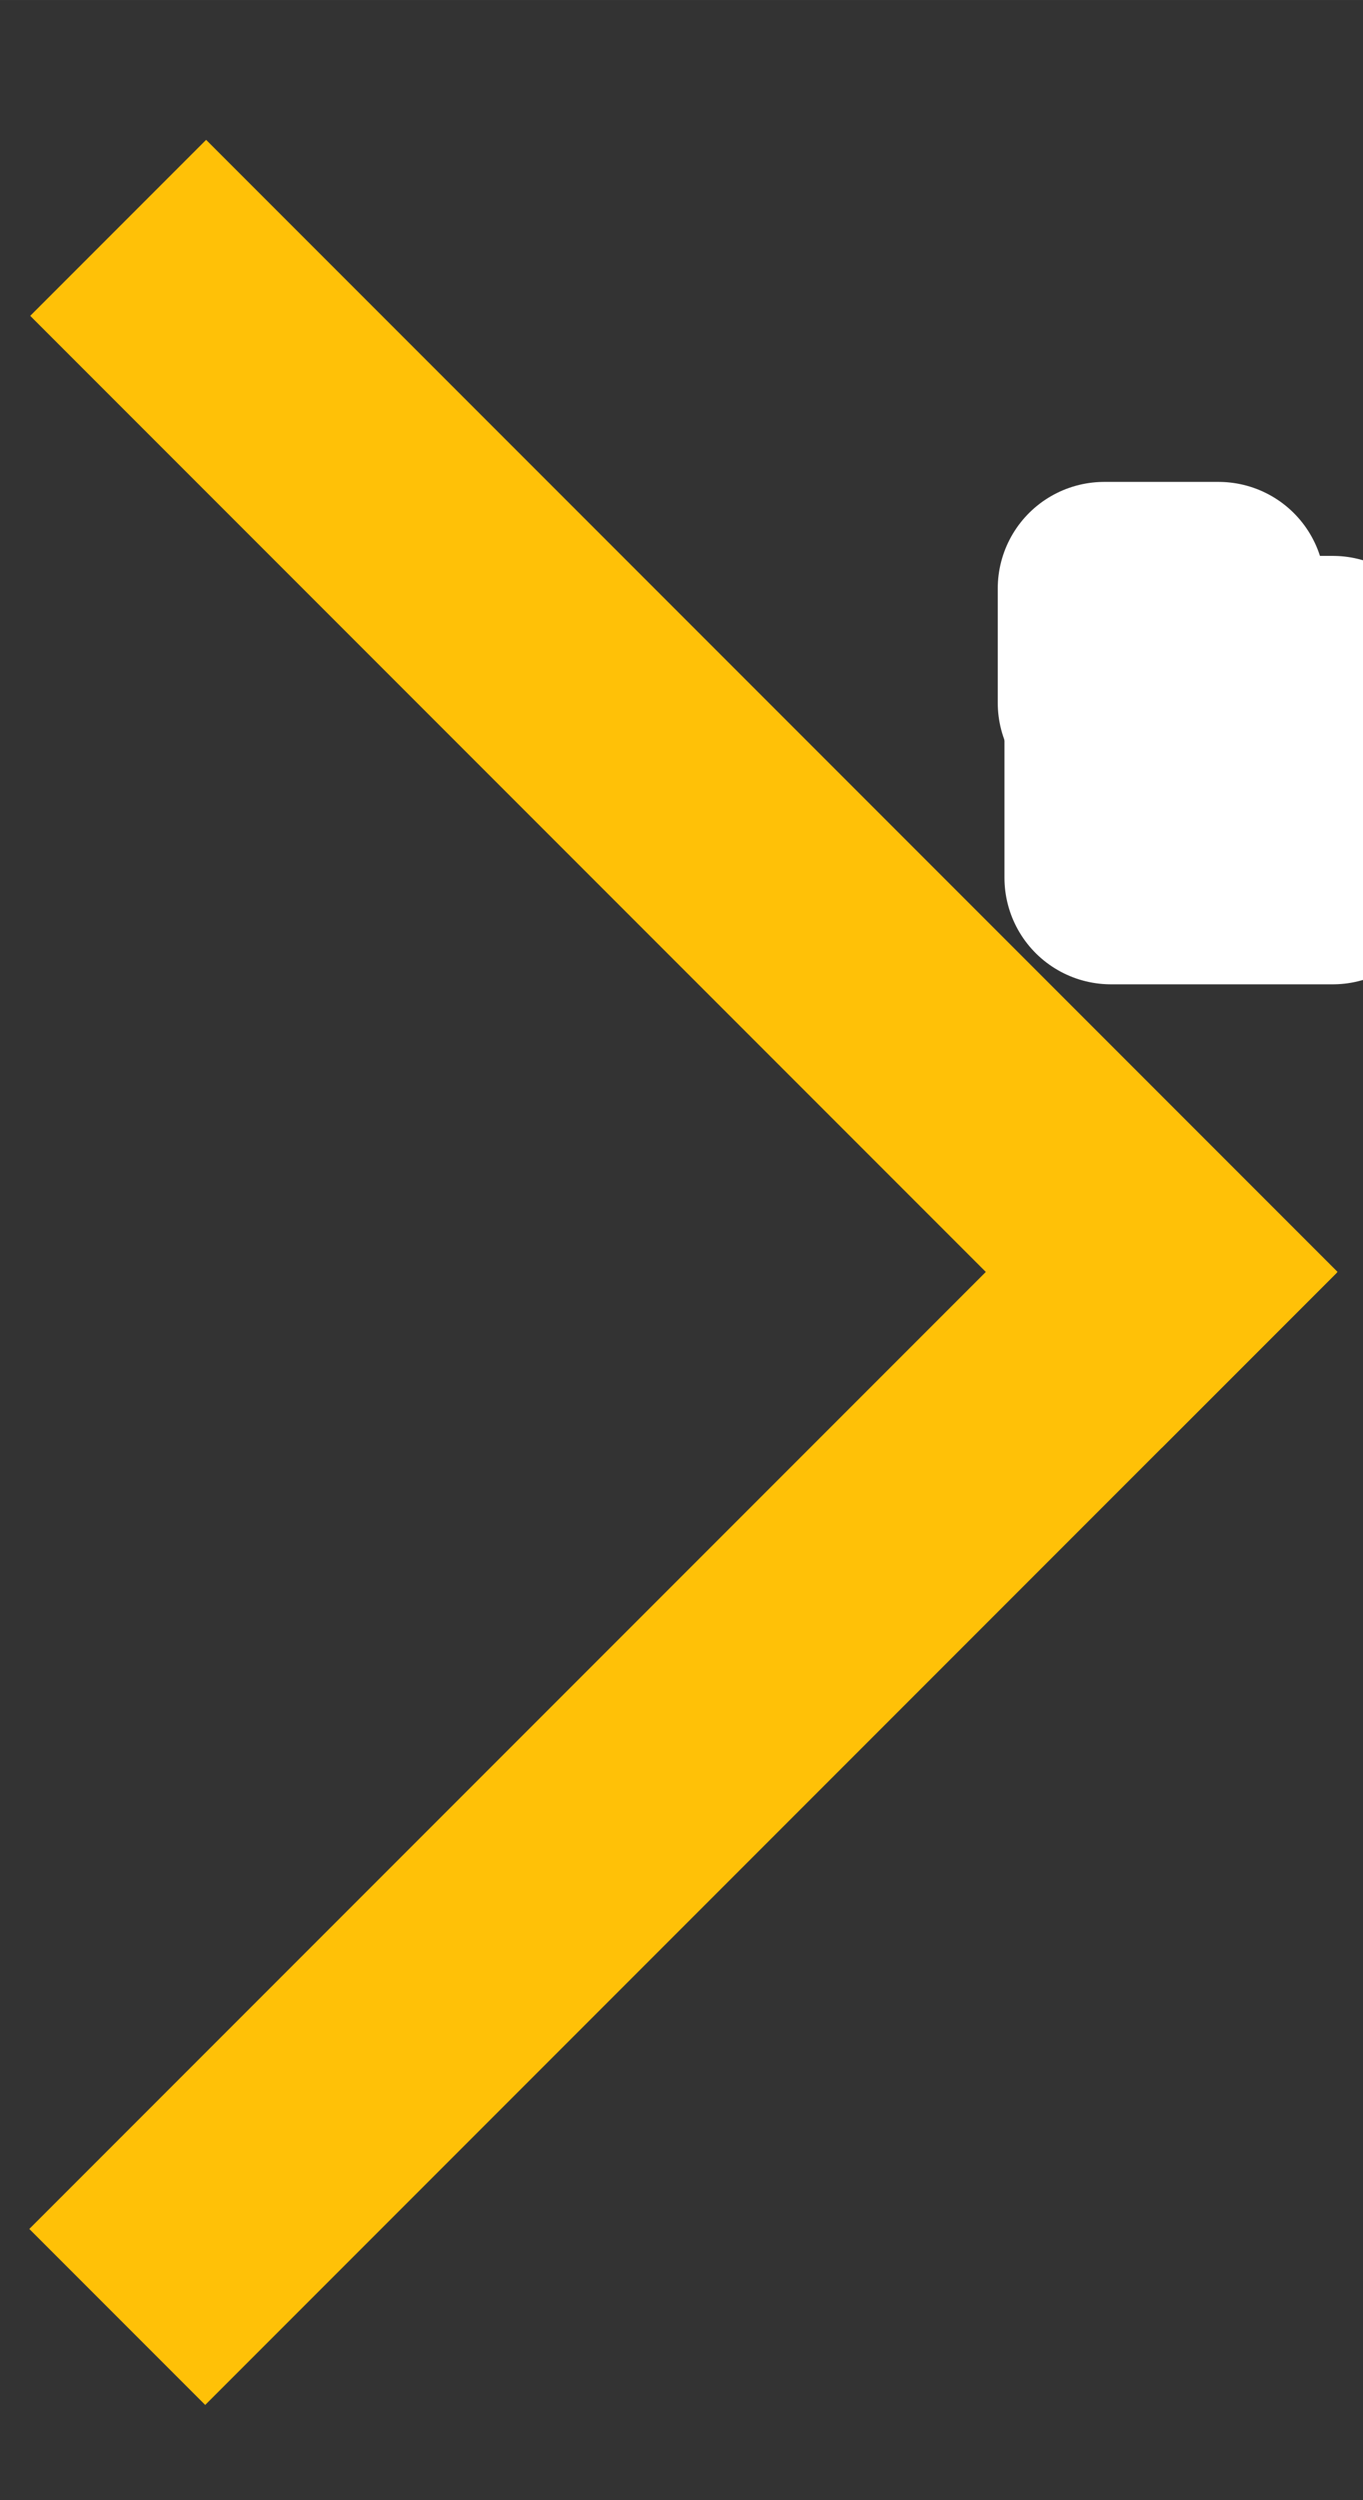 <?xml version="1.0" encoding="UTF-8" standalone="no"?>
<!-- Created with Inkscape (http://www.inkscape.org/) -->

<svg
   xmlns:dc="http://purl.org/dc/elements/1.1/"
   xmlns:cc="http://creativecommons.org/ns#"
   xmlns:rdf="http://www.w3.org/1999/02/22-rdf-syntax-ns#"
   xmlns:svg="http://www.w3.org/2000/svg"
   xmlns="http://www.w3.org/2000/svg"
   xmlns:sodipodi="http://sodipodi.sourceforge.net/DTD/sodipodi-0.dtd"
   xmlns:inkscape="http://www.inkscape.org/namespaces/inkscape"
   width="18mm"
   height="33mm"
   viewBox="0 0 63.78 116.929"
   id="svg2"
   version="1.1"
   inkscape:version="0.91 r13725"
   sodipodi:docname="rightArrow.svg"
   inkscape:export-filename="/home/nick/github.com/ucsdCSE110wi16/CSE110W260T13/ClassPlanner/app/src/main/res/drawable-hdpi/calendar_prev_arrow.png"
   inkscape:export-xdpi="25.400002"
   inkscape:export-ydpi="25.400002">
  <rect x="0" y="0" width="63.78" height="116.929" fill="#333333" stroke="none"/>
  <defs
     id="defs4" />
  <sodipodi:namedview
     id="base"
     pagecolor="#ffffff"
     bordercolor="#666666"
     borderopacity="1.0"
     inkscape:pageopacity="0.0"
     inkscape:pageshadow="2"
     inkscape:zoom="2.8"
     inkscape:cx="4.5404664"
     inkscape:cy="65.34717"
     inkscape:document-units="px"
     inkscape:current-layer="layer1"
     showgrid="false"
     inkscape:window-width="1600"
     inkscape:window-height="850"
     inkscape:window-x="0"
     inkscape:window-y="24"
     inkscape:window-maximized="1" />
  <g
     inkscape:label="Layer 1"
     inkscape:groupmode="layer"
     id="layer1"
     transform="translate(0,-935.433)">
    <rect
       style="fill:#ffc107;fill-opacity:1;stroke:none;stroke-width:8;stroke-linecap:round;stroke-linejoin:round;stroke-miterlimit:4;stroke-dasharray:none;stroke-opacity:1"
       id="rect4136"
       width="11.642"
       height="74.886"
       x="-670.997"
       y="672.997"
       transform="matrix(0.707,-0.707,0.707,0.707,0,0)" />
    <rect
       style="fill:#ffc107;fill-opacity:1;stroke:#ffffff;stroke-width:9.967;stroke-linecap:round;stroke-linejoin:round;stroke-miterlimit:4;stroke-dasharray:none;stroke-opacity:1"
       id="rect4138"
       width="10.383"
       height="10.069"
       x="51.986"
       y="966.415" />
    <rect
       style="fill:#ffc107;fill-opacity:1;stroke:#ffffff;stroke-width:9.967;stroke-linecap:round;stroke-linejoin:round;stroke-miterlimit:4;stroke-dasharray:none;stroke-opacity:1"
       id="rect4140"
       width="5.349"
       height="5.349"
       x="51.672"
       y="962.954" />
    <rect
       transform="matrix(-0.707,-0.707,0.707,-0.707,0,0)"
       y="-734.304"
       x="-747.886"
       height="74.886"
       width="11.642"
       id="rect4142"
       style="fill:#ffc107;fill-opacity:1;stroke:none;stroke-width:8;stroke-linecap:round;stroke-linejoin:round;stroke-miterlimit:4;stroke-dasharray:none;stroke-opacity:1" />
  </g>
</svg>
